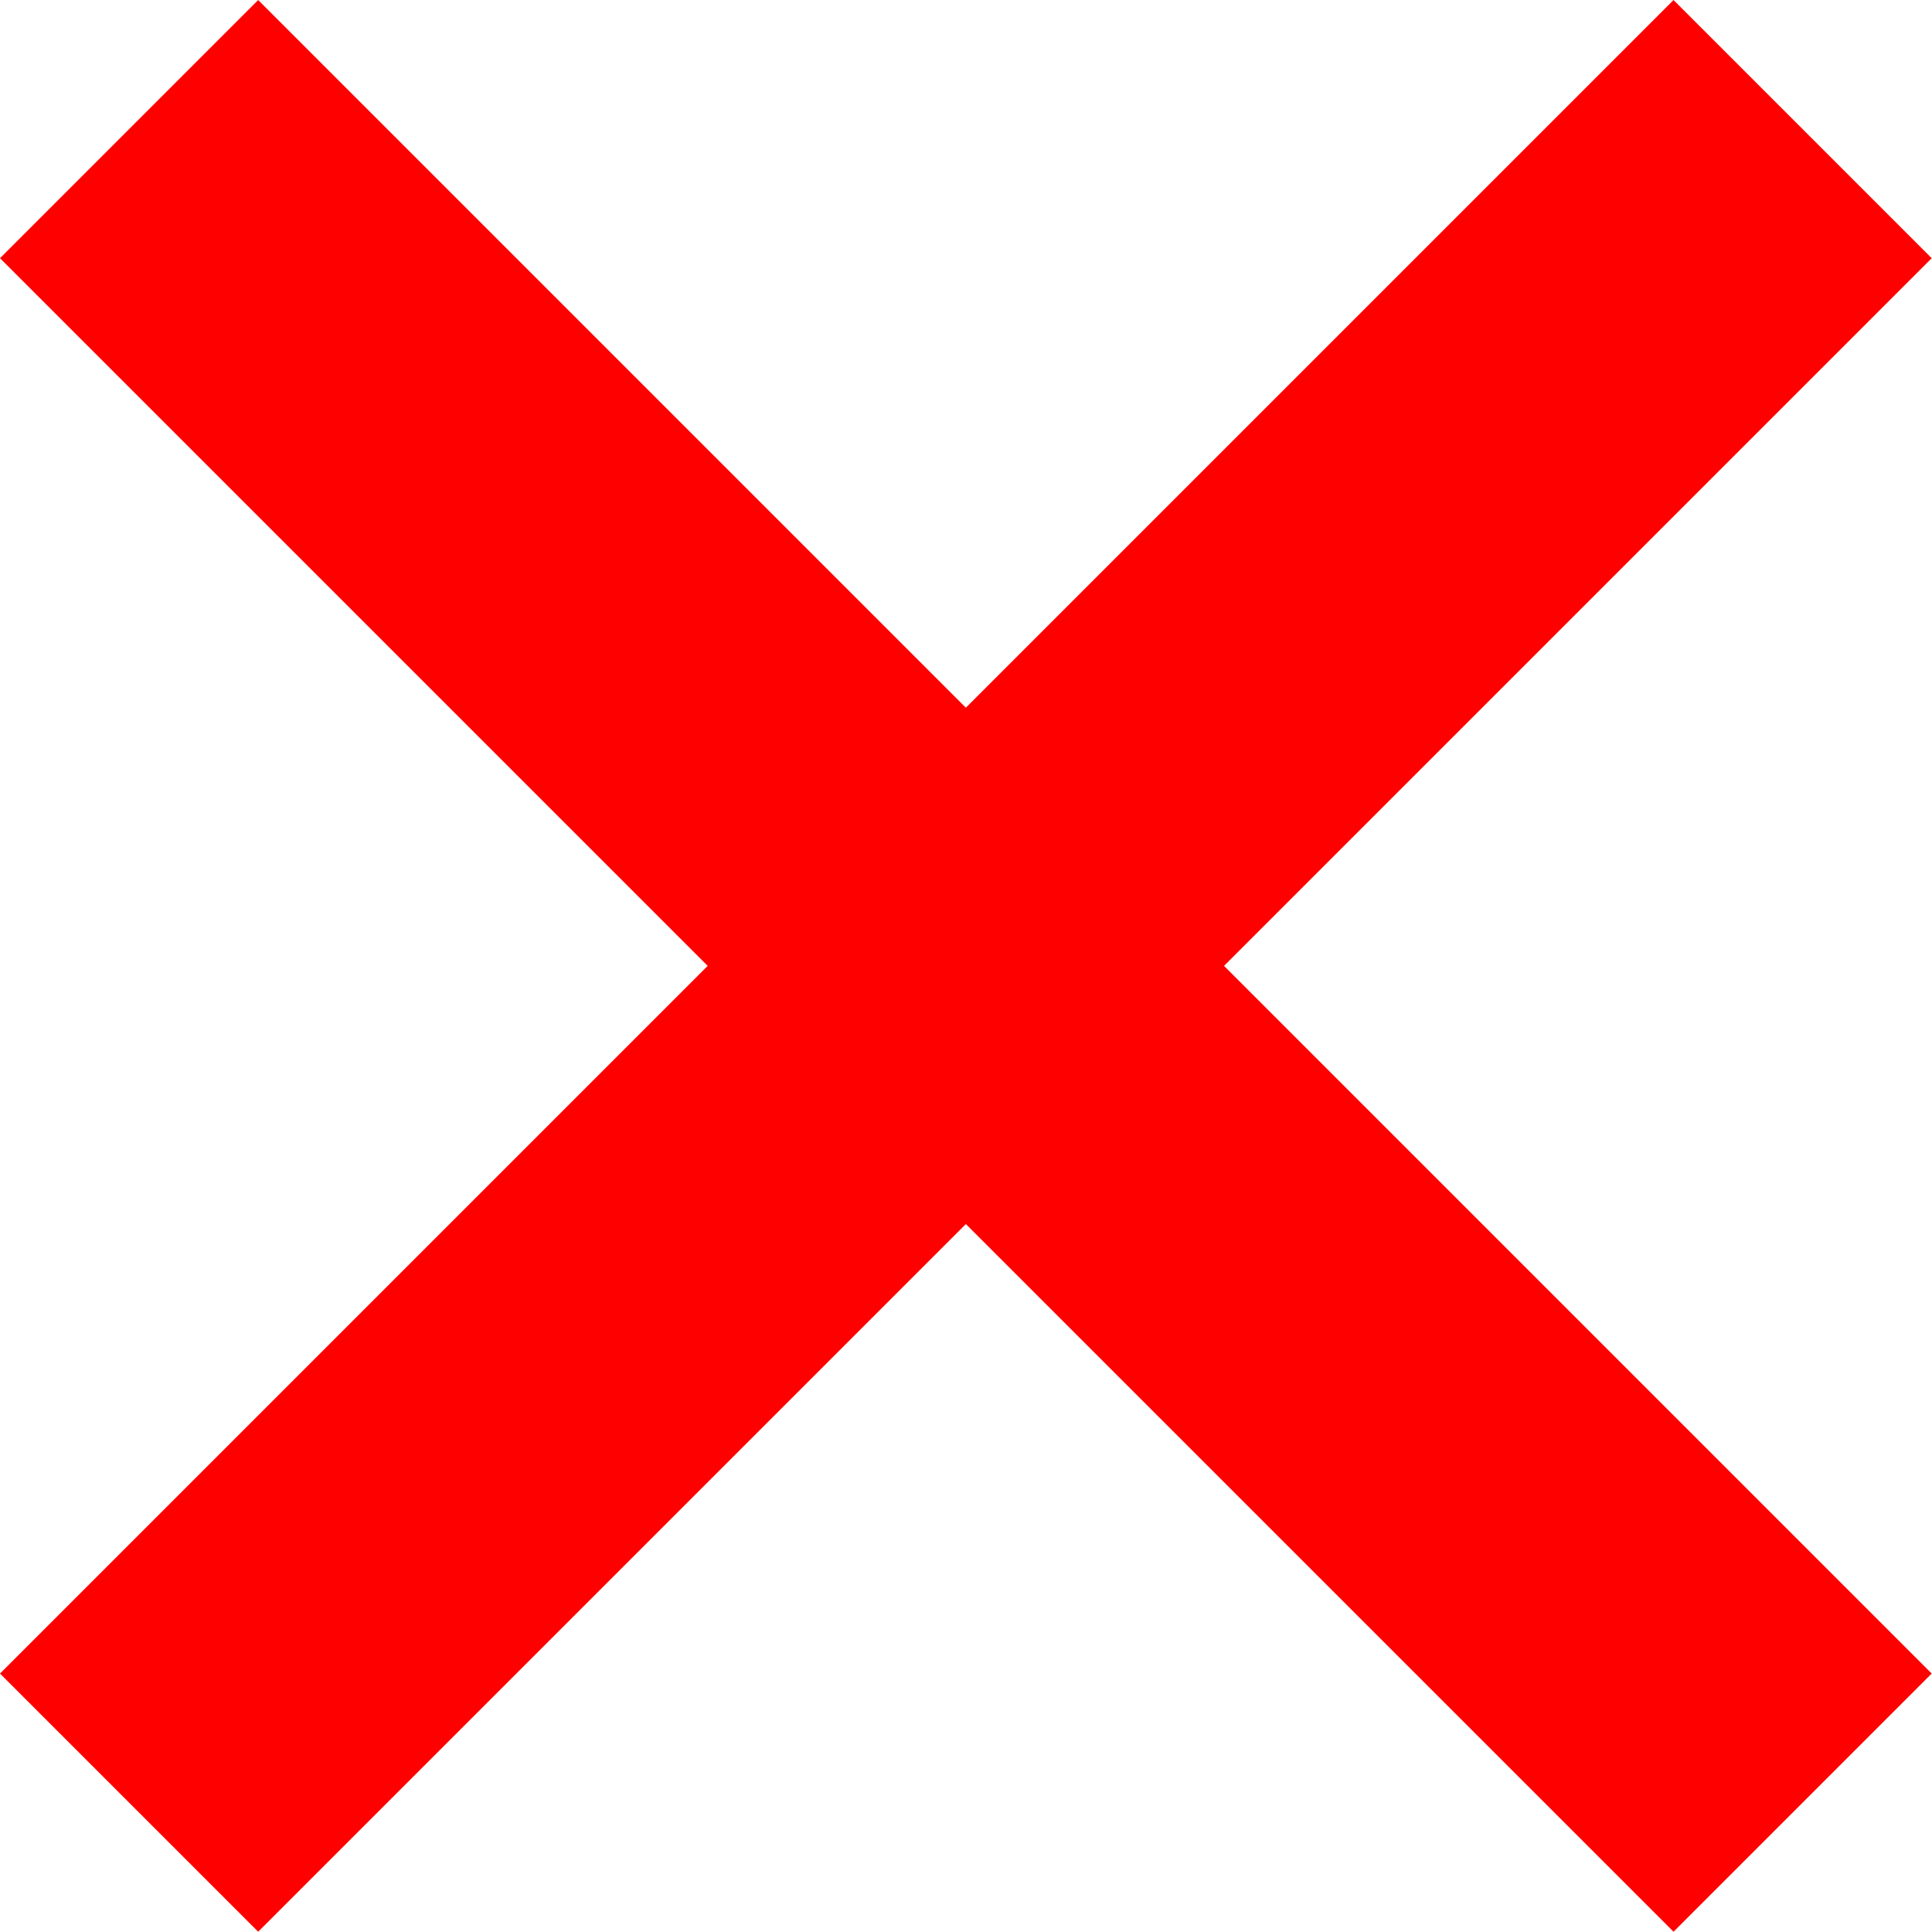 <?xml version="1.0" encoding="iso-8859-1"?>
<!-- Generator: Adobe Illustrator 19.0.0, SVG Export Plug-In . SVG Version: 6.00 Build 0)  -->
<svg version="1.1" xmlns="http://www.w3.org/2000/svg" xmlns:xlink="http://www.w3.org/1999/xlink" x="0px" y="0px"
	 viewBox="0 0 507.867 507.867" style="enable-background:new 0 0 507.867 507.867;" xml:space="preserve">
<g transform="matrix(0.707 -0.707 0.707 0.707 -13.255 32)">
	<rect x="-15.994" y="34.743" style="fill:red;" width="95.992" height="622.24"/>
	<rect x="-279.122" y="297.871" style="fill:red;" width="622.24" height="95.992"/>
</g>
<g>
</g>
<g>
</g>
<g>
</g>
<g>
</g>
<g>
</g>
<g>
</g>
<g>
</g>
<g>
</g>
<g>
</g>
<g>
</g>
<g>
</g>
<g>
</g>
<g>
</g>
<g>
</g>
<g>
</g>
</svg>
